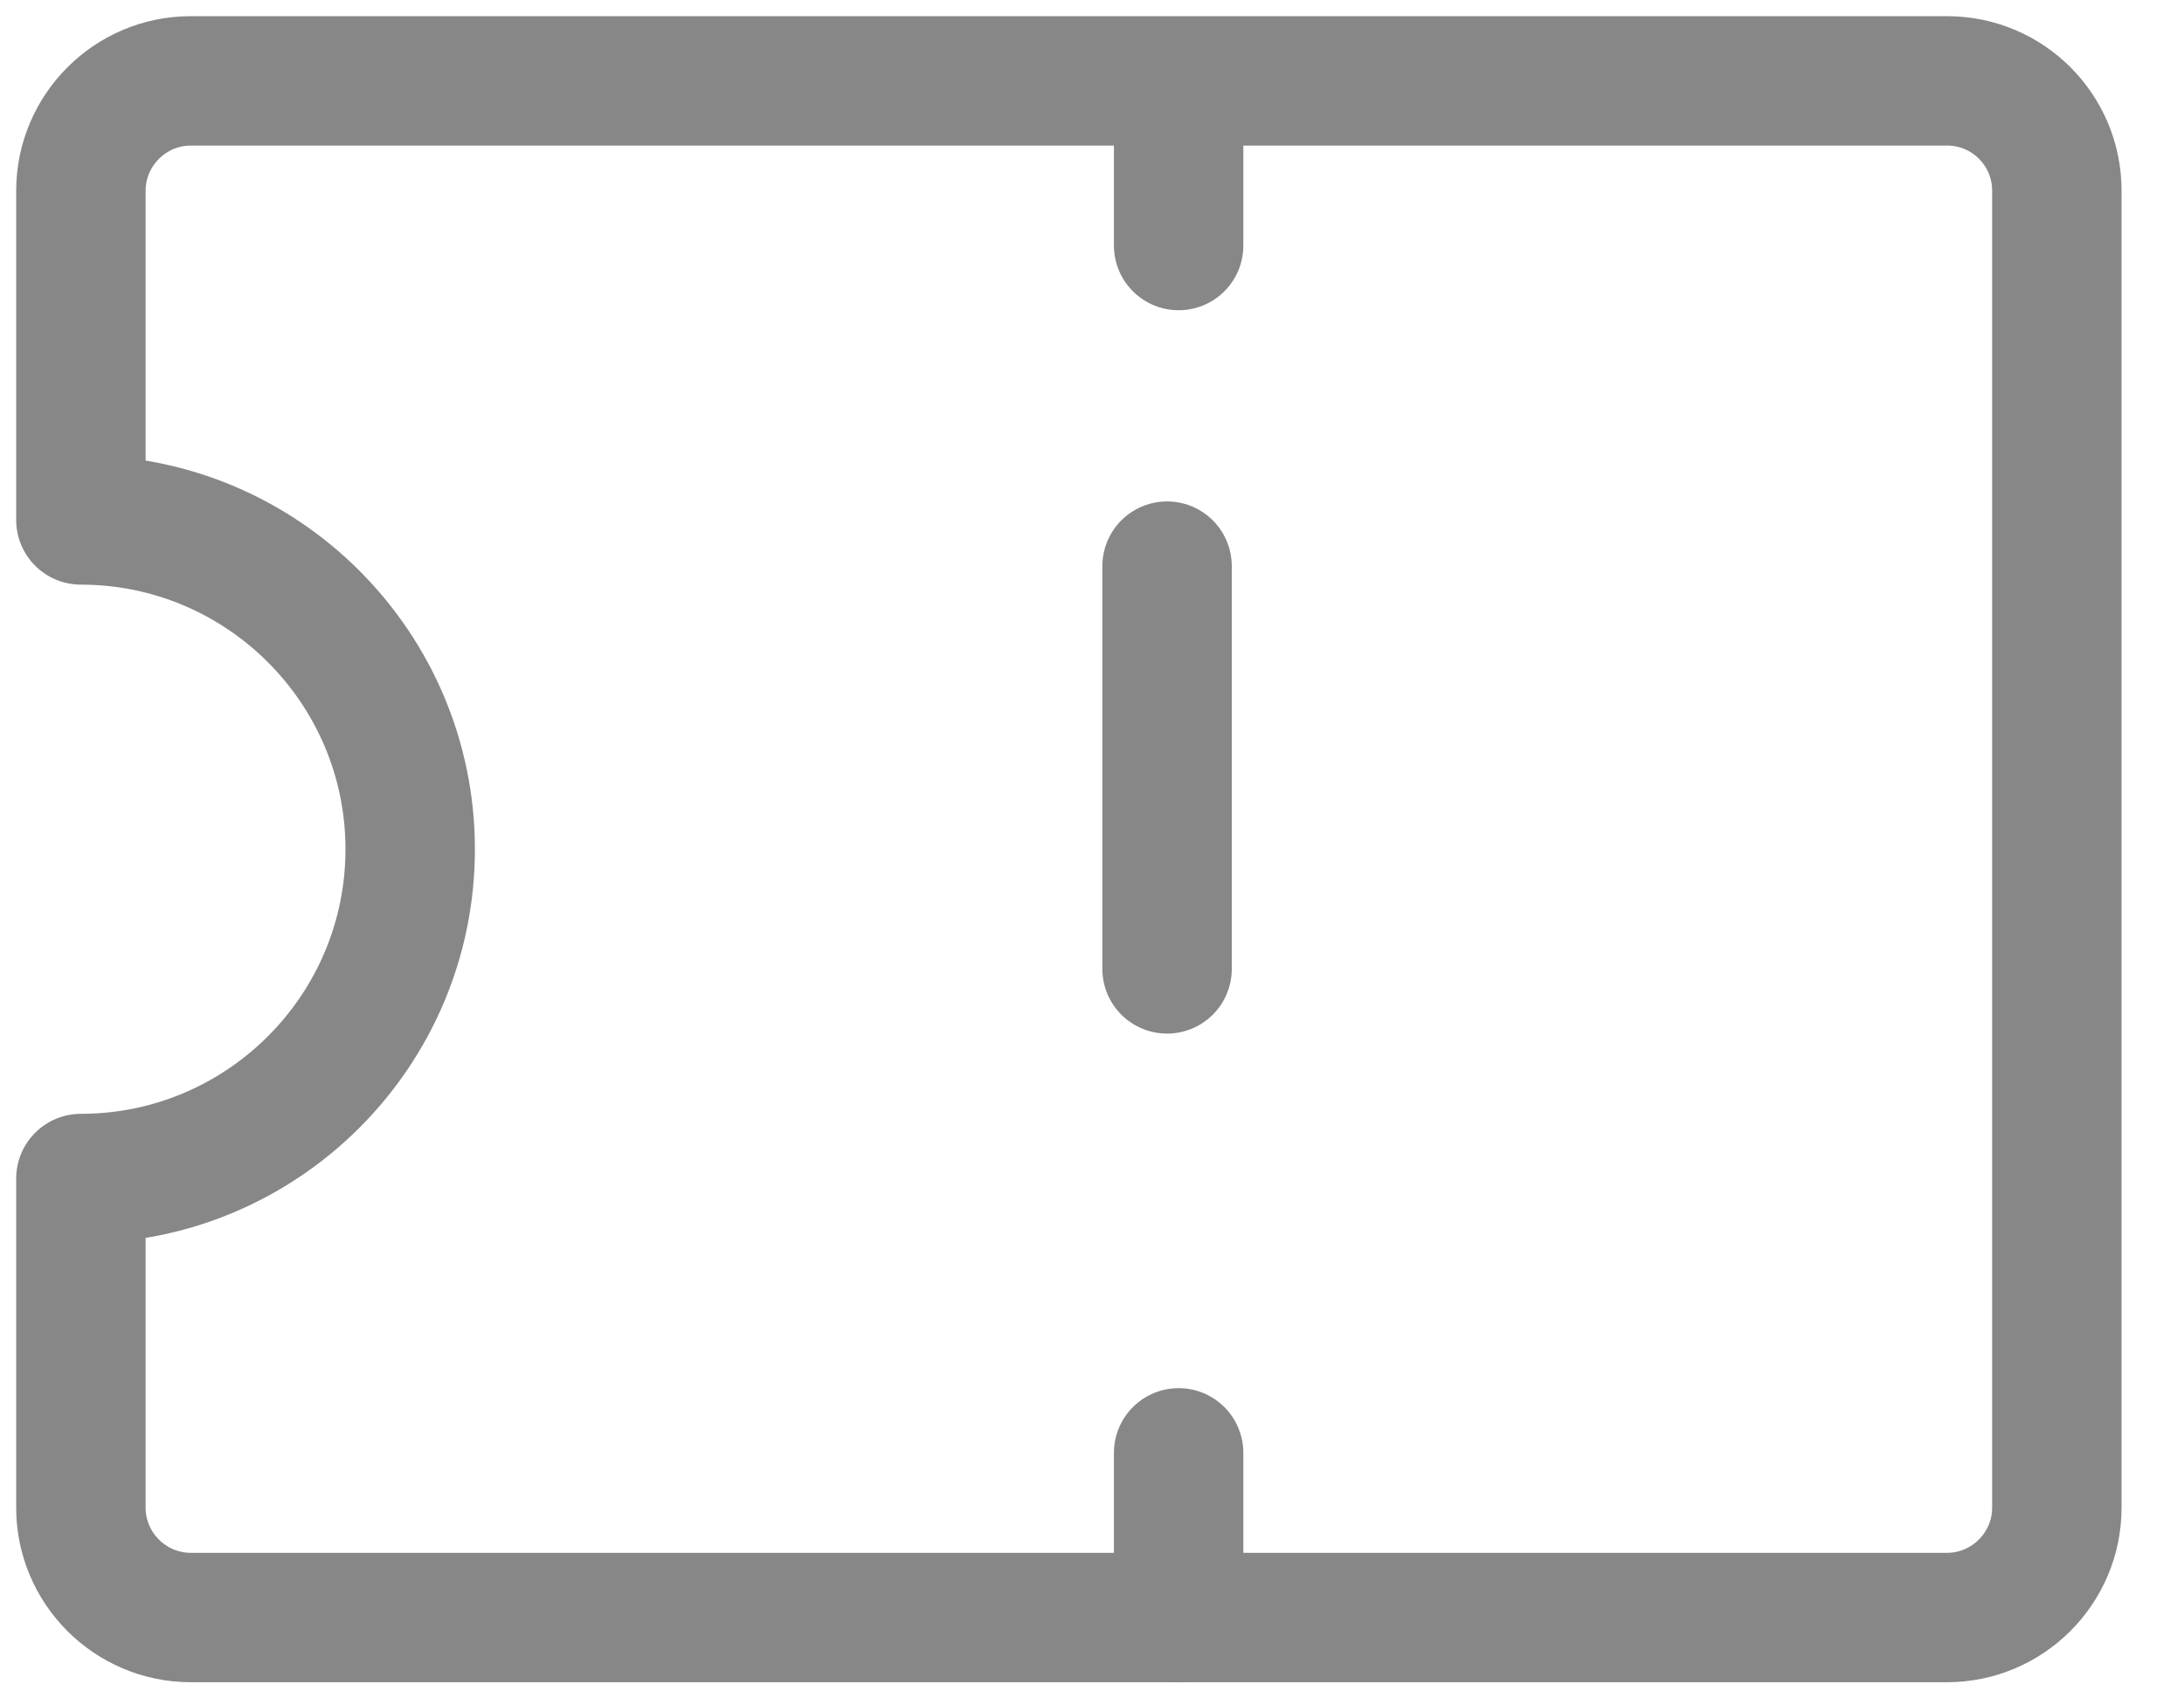 <svg xmlns="http://www.w3.org/2000/svg" width="27" height="21" fill="none" viewBox="0 0 27 21">
    <path stroke="#878787" stroke-linecap="round" stroke-linejoin="round" stroke-miterlimit="8" stroke-width="1.6" d="M25.428 2.358v16.285c0 .747-.61 1.357-1.357 1.357H2.357C1.611 20 1 19.39 1 18.643v-4.071c2.246 0 4.071-1.825 4.071-4.071 0-2.246-1.825-4.072-4.071-4.072V2.36C1 1.611 1.61 1 2.357 1h21.714c.753 0 1.357.61 1.357 1.357zM14.571 1v2.036"/>
    <path stroke="#878787" stroke-dasharray="4.98 4.98" stroke-linecap="round" stroke-linejoin="round" stroke-miterlimit="8" stroke-width="1.6" d="M14.428 7v7.464"/>
    <path stroke="#878787" stroke-linecap="round" stroke-linejoin="round" stroke-miterlimit="8" stroke-width="1.6" d="M14.571 17.964V20"/>
</svg>
